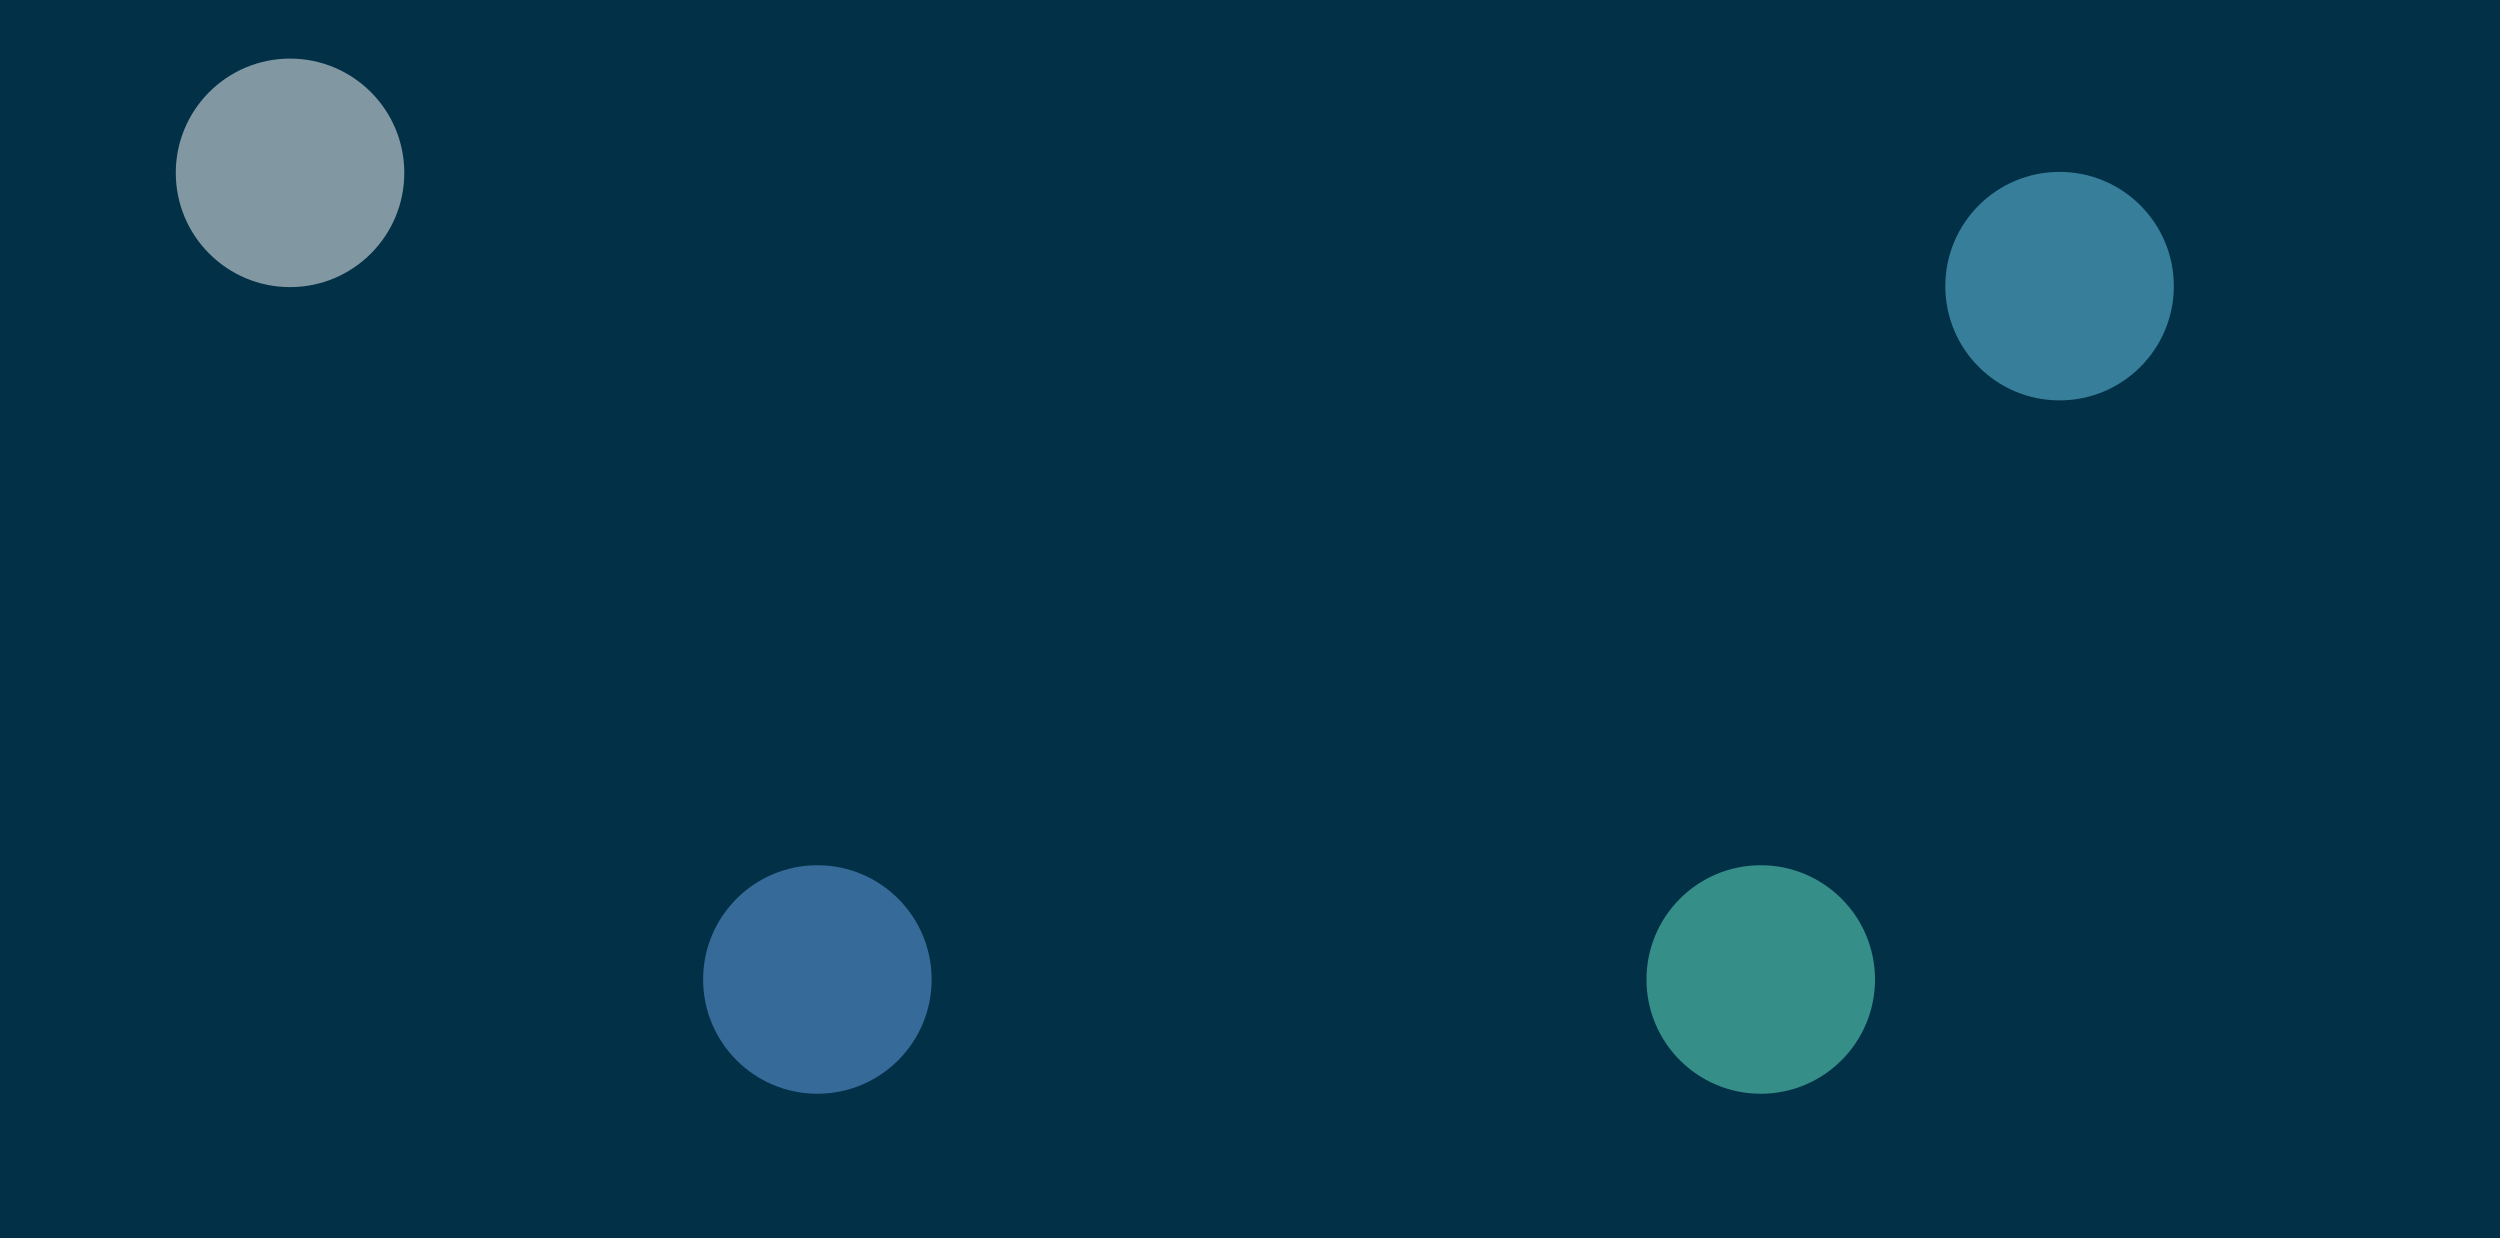 <svg width="1280" height="634" viewBox="0 0 1280 634" fill="none" xmlns="http://www.w3.org/2000/svg">
<g clip-path="url(#clip0_348_183)">
<rect width="1280" height="634" fill="#023047"/>
<g filter="url(#filter0_f_348_183)">
<circle cx="901.5" cy="501.5" r="58.5" fill="#6AEDCD" fill-opacity="0.5"/>
</g>
<g filter="url(#filter1_f_348_183)">
<circle cx="148.5" cy="88.5" r="58.5" fill="white" fill-opacity="0.5"/>
</g>
<g filter="url(#filter2_f_348_183)">
<circle cx="1054.5" cy="146.5" r="58.5" fill="#6ACDED" fill-opacity="0.5"/>
</g>
<g filter="url(#filter3_f_348_183)">
<circle cx="418.5" cy="501.5" r="58.5" fill="#6AA6ED" fill-opacity="0.5"/>
</g>
</g>
<defs>
<filter id="filter0_f_348_183" x="793" y="393" width="217" height="217" filterUnits="userSpaceOnUse" color-interpolation-filters="sRGB">
<feFlood flood-opacity="0" result="BackgroundImageFix"/>
<feBlend mode="normal" in="SourceGraphic" in2="BackgroundImageFix" result="shape"/>
<feGaussianBlur stdDeviation="25" result="effect1_foregroundBlur_348_183"/>
</filter>
<filter id="filter1_f_348_183" x="40" y="-20" width="217" height="217" filterUnits="userSpaceOnUse" color-interpolation-filters="sRGB">
<feFlood flood-opacity="0" result="BackgroundImageFix"/>
<feBlend mode="normal" in="SourceGraphic" in2="BackgroundImageFix" result="shape"/>
<feGaussianBlur stdDeviation="25" result="effect1_foregroundBlur_348_183"/>
</filter>
<filter id="filter2_f_348_183" x="946" y="38" width="217" height="217" filterUnits="userSpaceOnUse" color-interpolation-filters="sRGB">
<feFlood flood-opacity="0" result="BackgroundImageFix"/>
<feBlend mode="normal" in="SourceGraphic" in2="BackgroundImageFix" result="shape"/>
<feGaussianBlur stdDeviation="25" result="effect1_foregroundBlur_348_183"/>
</filter>
<filter id="filter3_f_348_183" x="310" y="393" width="217" height="217" filterUnits="userSpaceOnUse" color-interpolation-filters="sRGB">
<feFlood flood-opacity="0" result="BackgroundImageFix"/>
<feBlend mode="normal" in="SourceGraphic" in2="BackgroundImageFix" result="shape"/>
<feGaussianBlur stdDeviation="25" result="effect1_foregroundBlur_348_183"/>
</filter>
<clipPath id="clip0_348_183">
<rect width="1280" height="634" fill="white"/>
</clipPath>
</defs>
</svg>
